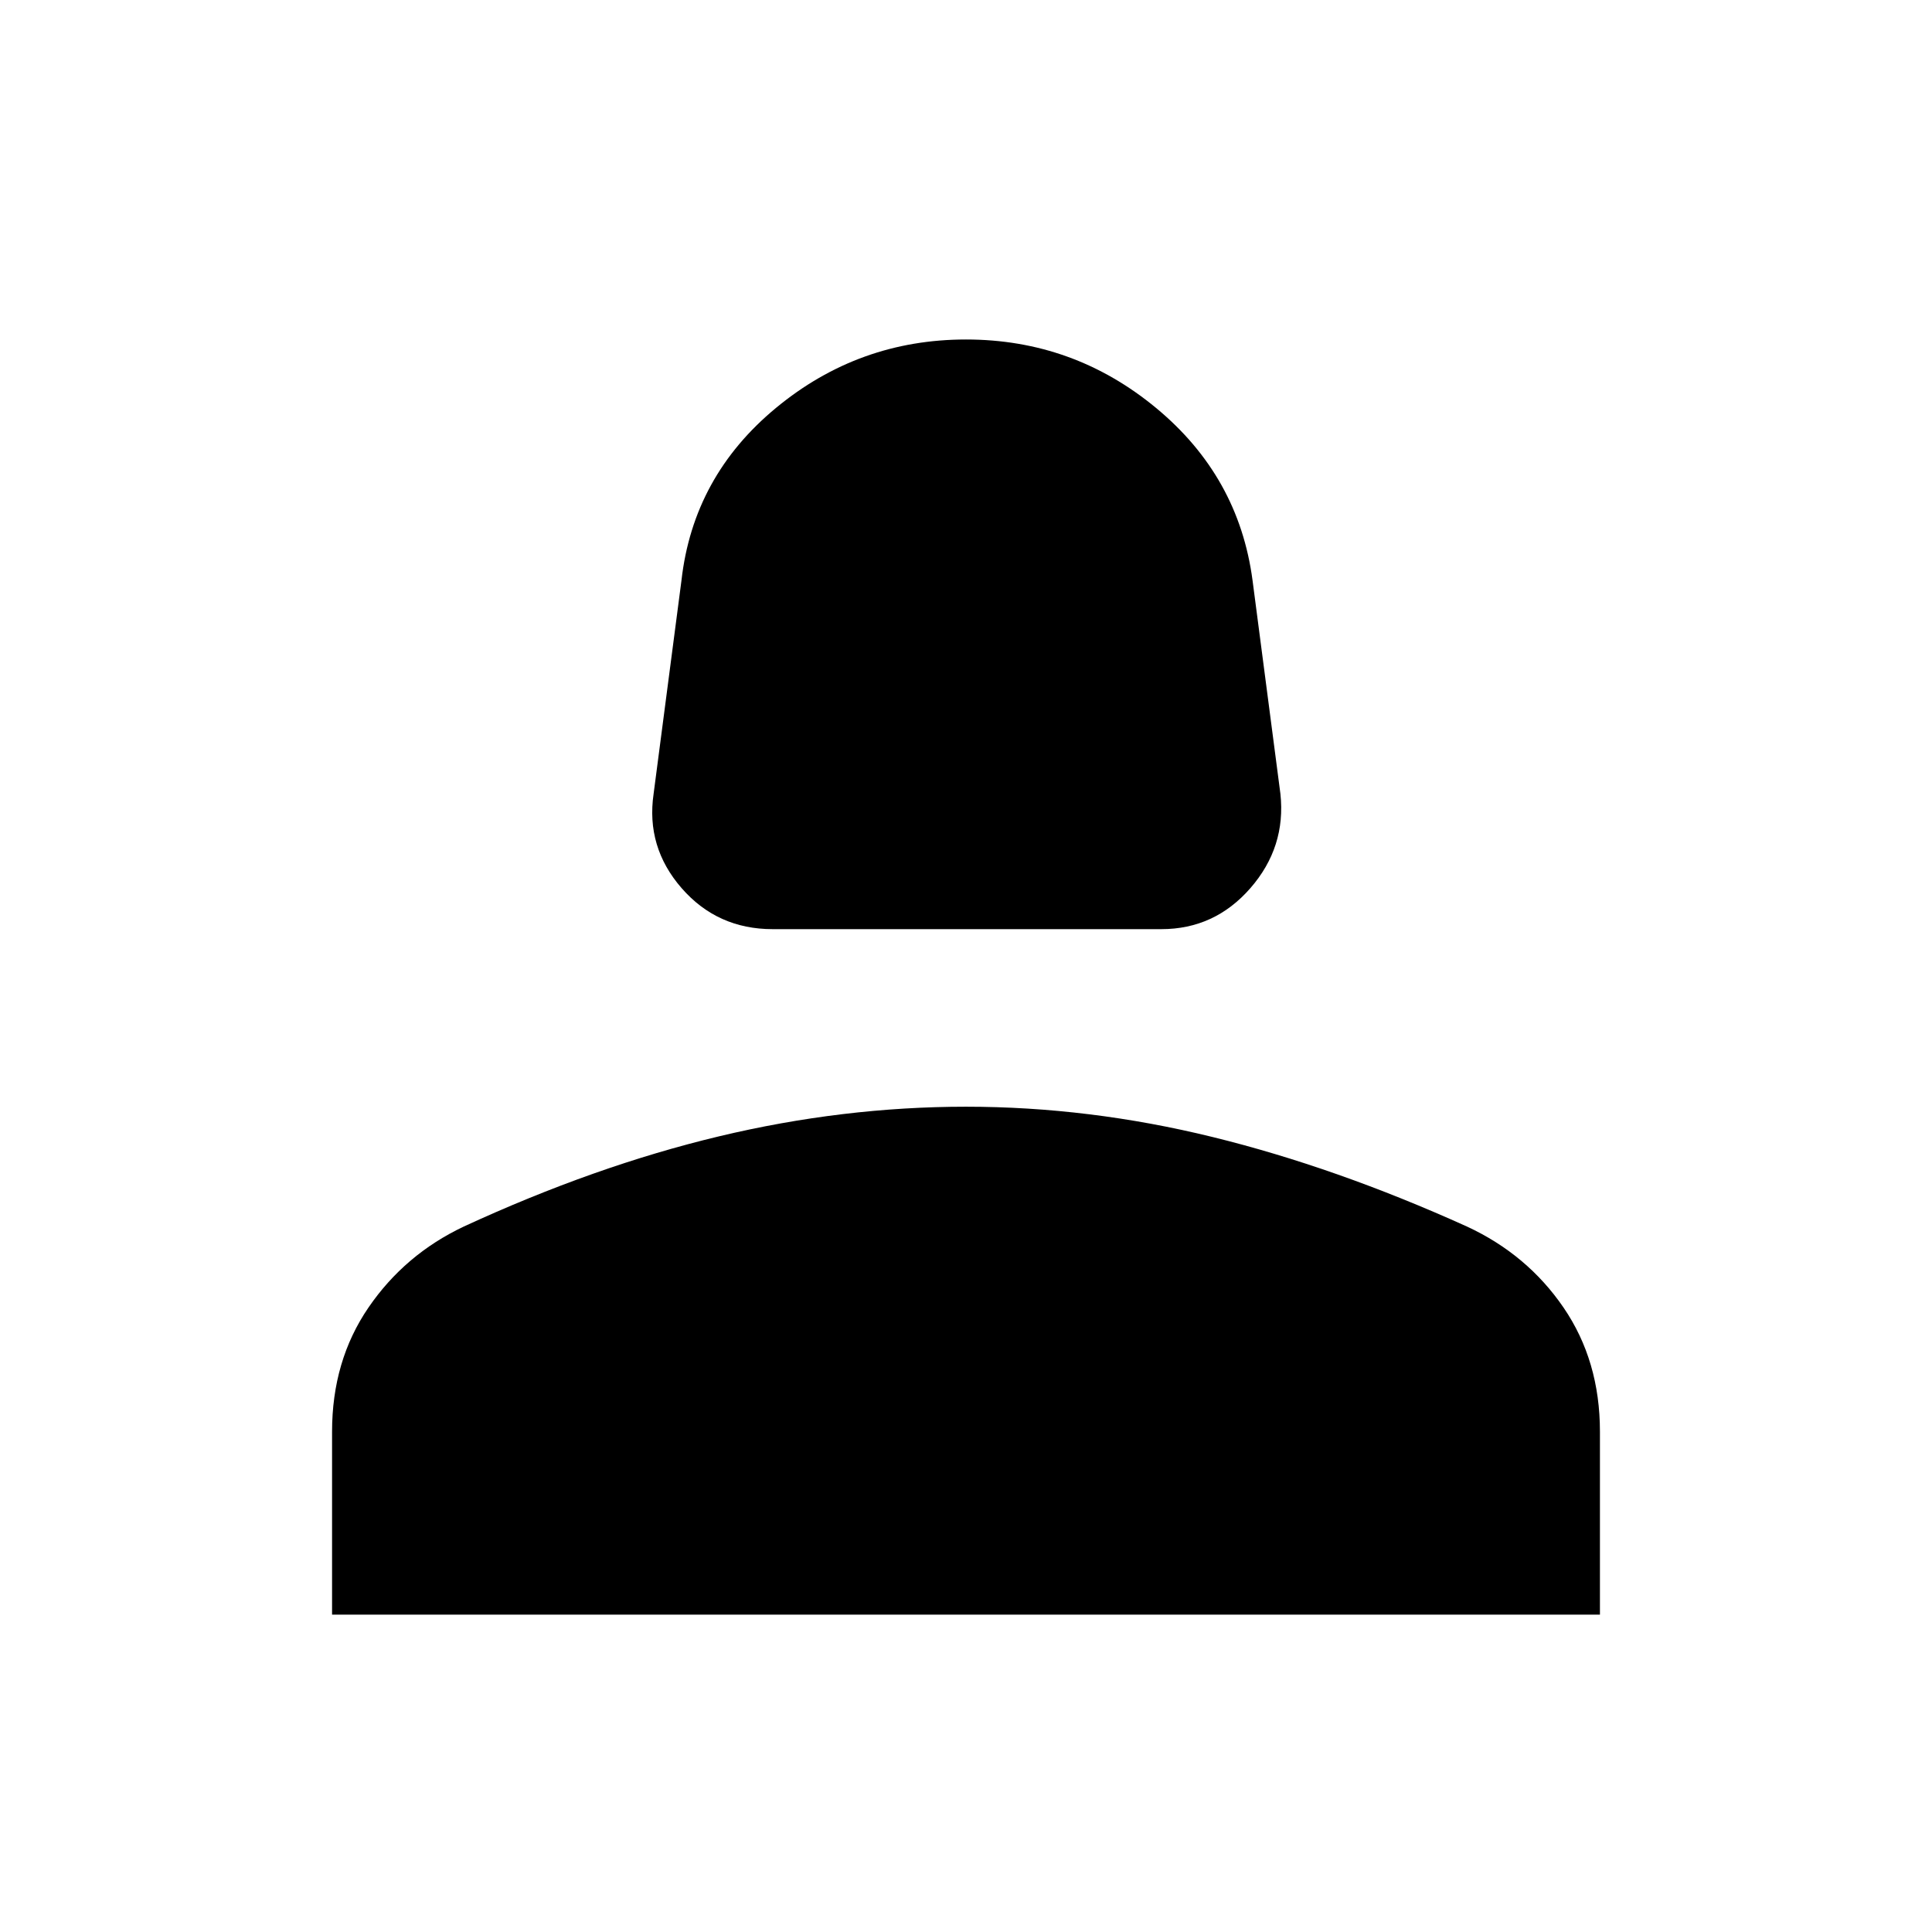 <svg xmlns="http://www.w3.org/2000/svg" height="48" viewBox="0 -960 960 960" width="48"><path d="M383.92-498.31q-27.46 0-45.23-20.38-17.77-20.39-13.92-46.85l13.85-106.07q5.84-51.7 46.96-85.7 41.11-34 94.42-34t94.42 34q41.12 34 47.96 85.7l13.85 106.07q2.85 26.46-14.92 46.85-17.77 20.38-44.23 20.38H383.92ZM165-157.69v-90.93q0-35.23 18.08-61.65t47.38-40.27q65.16-30.07 126.77-44.81 61.62-14.73 122.77-14.73t122.46 15.04q61.31 15.04 126.46 44.5 29.92 13.85 48 40.27T795-248.62v90.93H165Z"/></svg>